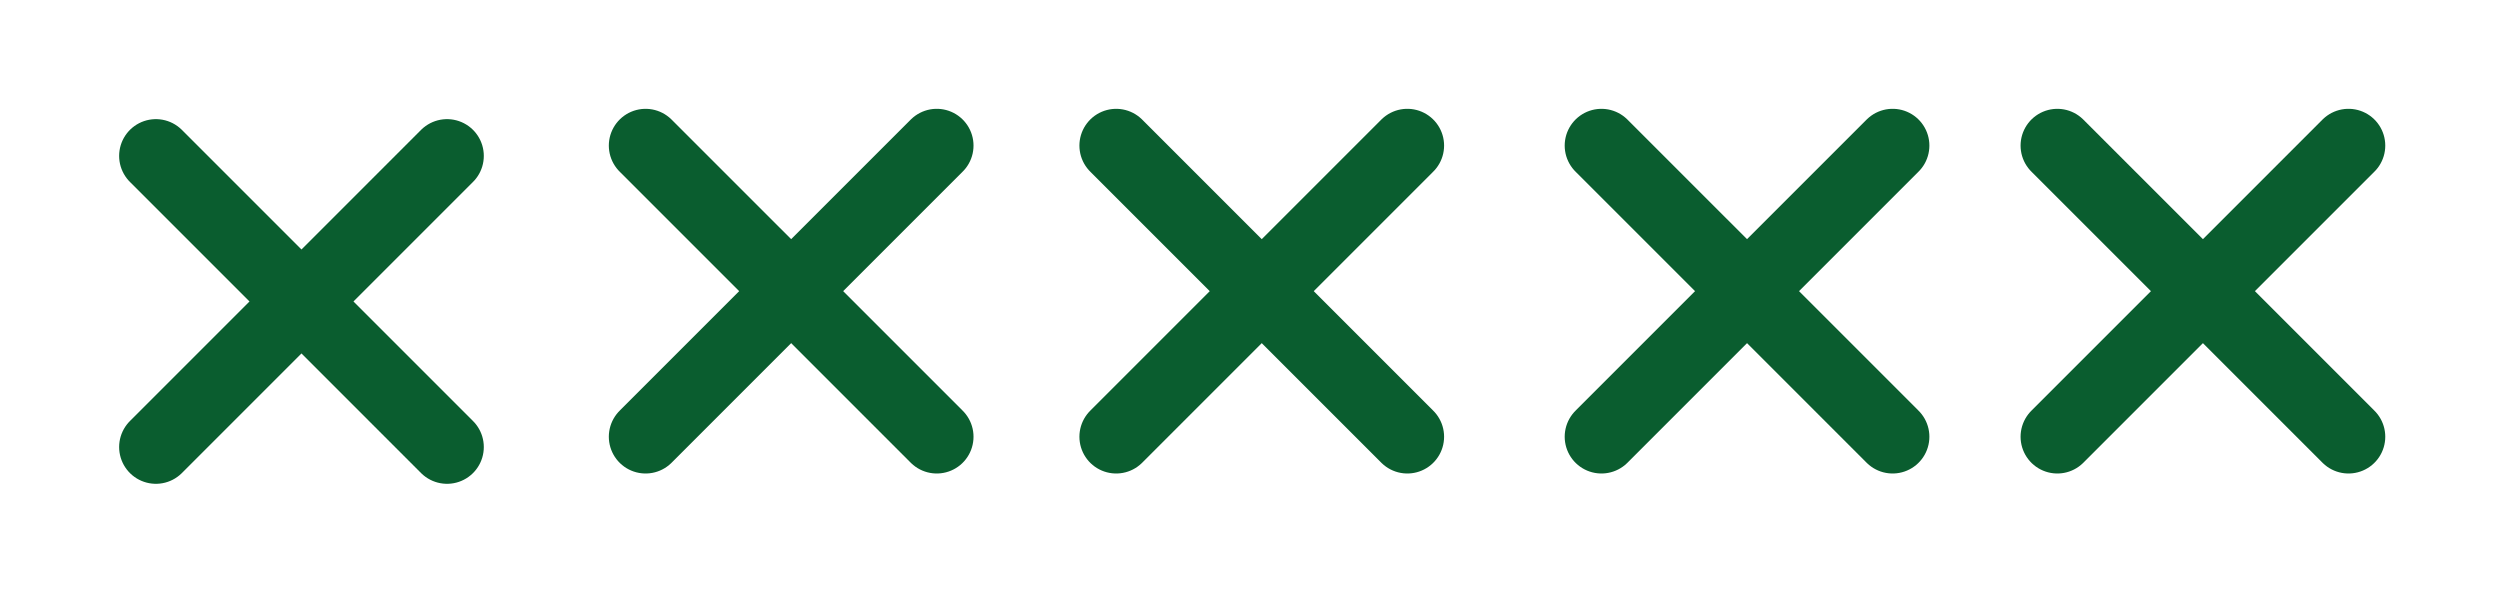 <svg width="170" height="41" viewBox="0 0 170 41" fill="none" xmlns="http://www.w3.org/2000/svg">
<path d="M10.601 10.601L30.399 30.399" stroke="#0A5D2F" stroke-width="5" stroke-linecap="round" stroke-linejoin="round"/>
<path d="M10.601 30.399L30.399 10.601" stroke="#0A5D2F" stroke-width="5" stroke-linecap="round" stroke-linejoin="round"/>
<path d="M43.9 9.9L63.699 29.698" stroke="#0A5D2F" stroke-width="5" stroke-linecap="round" stroke-linejoin="round"/>
<path d="M43.9 29.698L63.699 9.899" stroke="#0A5D2F" stroke-width="5" stroke-linecap="round" stroke-linejoin="round"/>
<path d="M75.9 9.9L95.698 29.698" stroke="#0A5D2F" stroke-width="5" stroke-linecap="round" stroke-linejoin="round"/>
<path d="M75.9 29.698L95.698 9.899" stroke="#0A5D2F" stroke-width="5" stroke-linecap="round" stroke-linejoin="round"/>
<path d="M139.899 9.9L159.698 29.698" stroke="#0A5D2F" stroke-width="5" stroke-linecap="round" stroke-linejoin="round"/>
<path d="M139.899 29.698L159.698 9.899" stroke="#0A5D2F" stroke-width="5" stroke-linecap="round" stroke-linejoin="round"/>
<path d="M108.899 9.9L128.698 29.698" stroke="#0A5D2F" stroke-width="5" stroke-linecap="round" stroke-linejoin="round"/>
<path d="M108.899 29.698L128.698 9.899" stroke="#0A5D2F" stroke-width="5" stroke-linecap="round" stroke-linejoin="round"/>
</svg>
